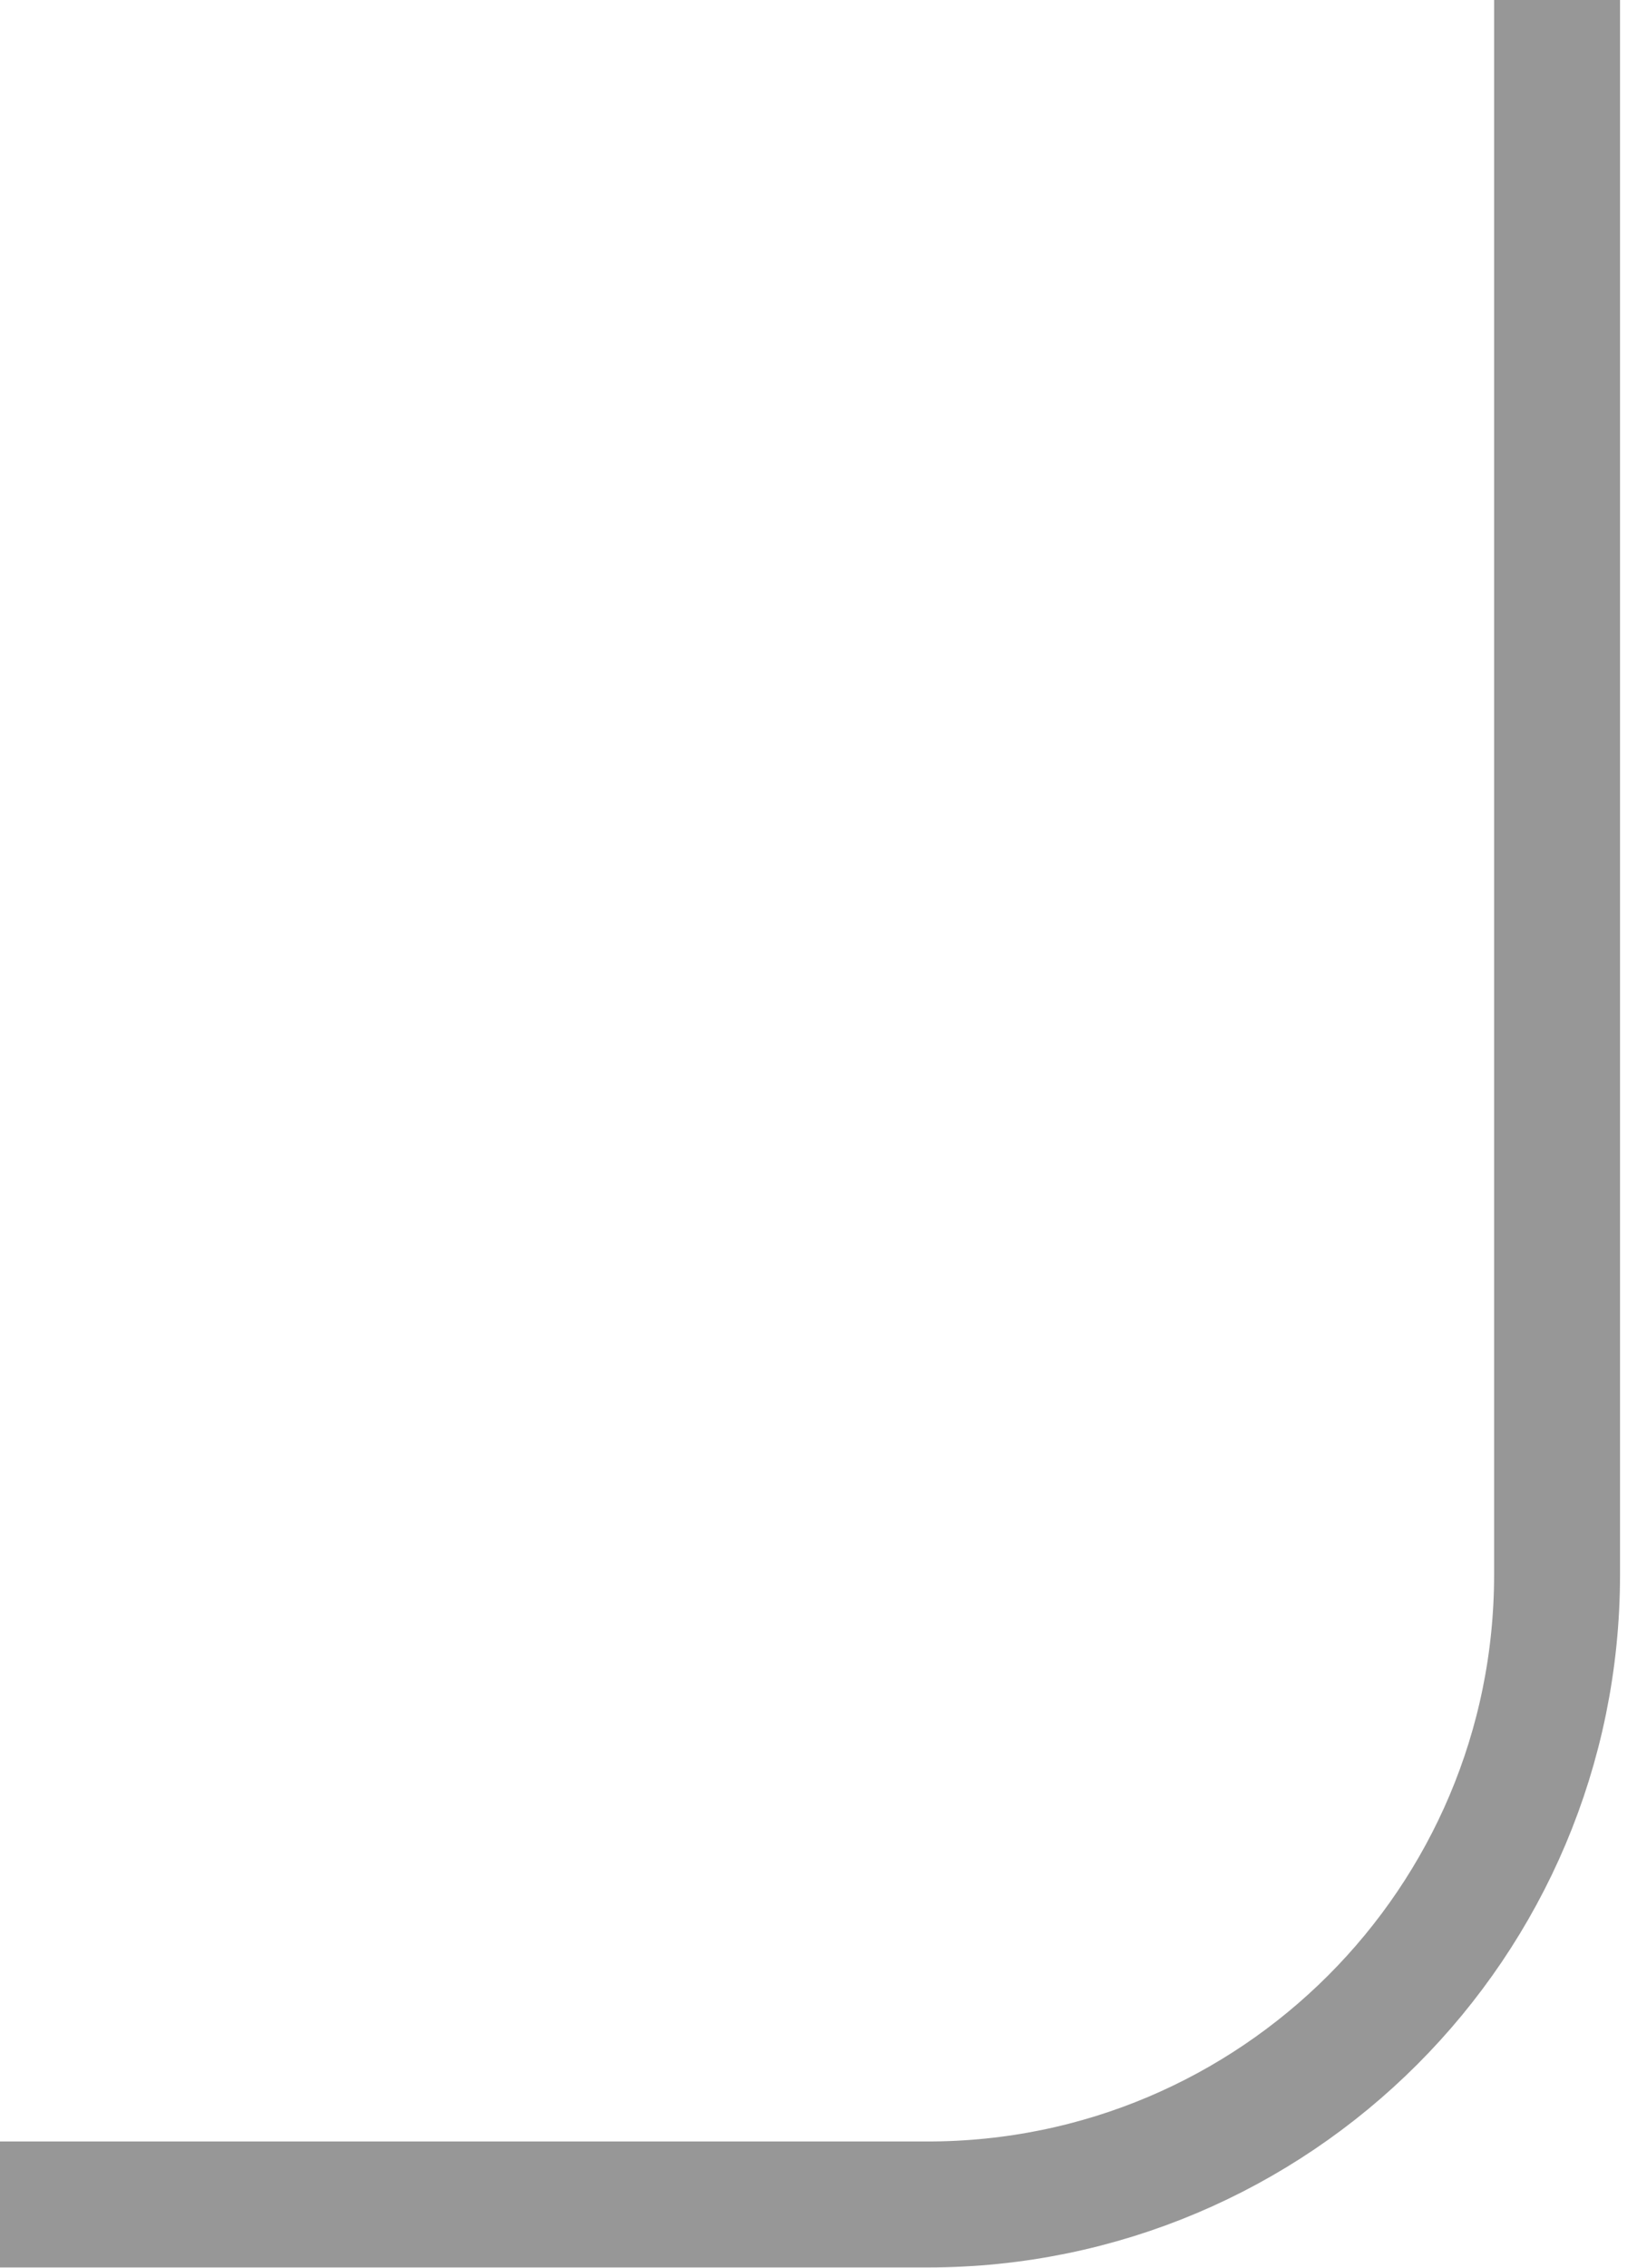 <?xml version="1.0" encoding="UTF-8" standalone="no"?>
<svg width="52px" height="72px" viewBox="0 0 52 72" version="1.1" xmlns="http://www.w3.org/2000/svg" xmlns:xlink="http://www.w3.org/1999/xlink">
    <!-- Generator: Sketch 50.2 (55047) - http://www.bohemiancoding.com/sketch -->
    <title>Path 64</title>
    <desc>Created with Sketch.</desc>
    <defs></defs>
    <g id="Page-1" stroke="none" stroke-width="1" fill="none" fill-rule="evenodd">
        <path d="M49.461,0 L49.461,49.993 C49.461,61.039 40.507,69.993 29.461,69.993 L0,69.993" id="Path-64" stroke="#979797" stroke-width="4"></path>
    </g>
</svg>